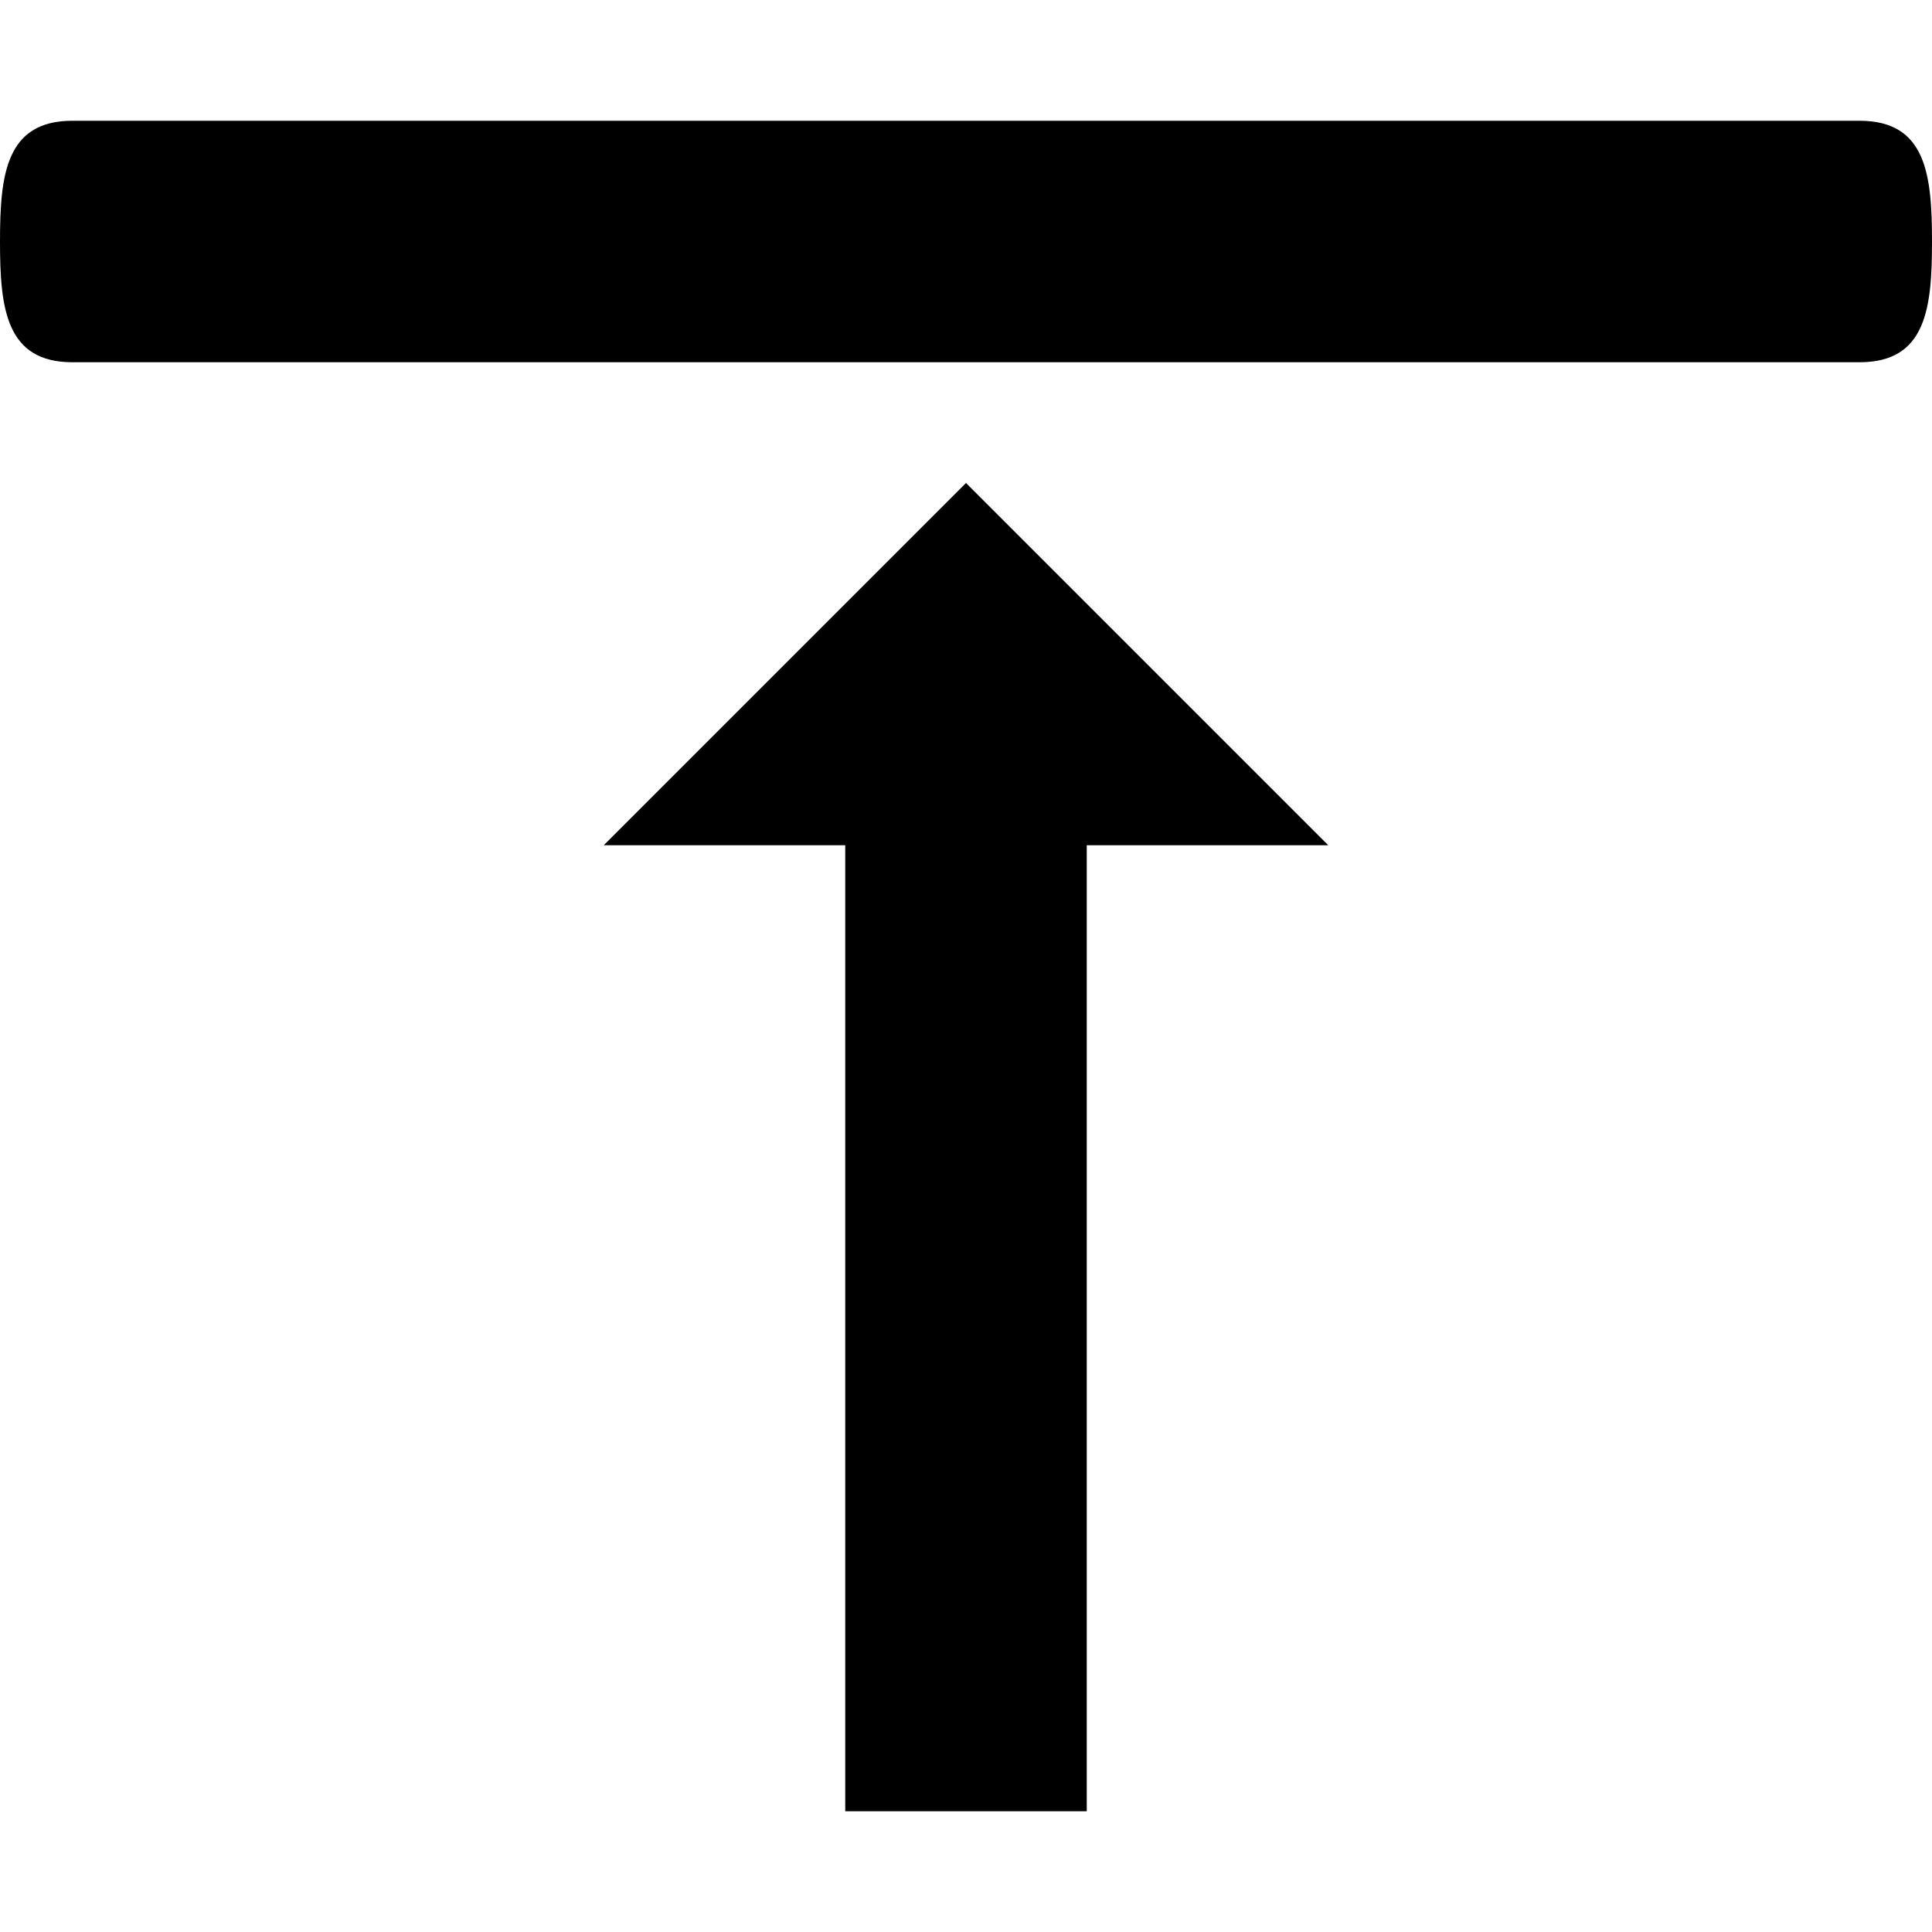 <!-- Generated by IcoMoon.io -->
<svg version="1.1" xmlns="http://www.w3.org/2000/svg" width="20" height="20" viewBox="0 0 20 20">
<title>align-top</title>
<path d="M10 5l-3.75 3.75h2.5v10h2.5v-10h2.5l-3.75-3.75zM20 2.5c0-0.691-0.060-1.25-0.75-1.25h-18.5c-0.69 0-0.75 0.559-0.75 1.25s0.060 1.25 0.75 1.25h18.5c0.69 0 0.75-0.559 0.75-1.25z"></path>
</svg>

